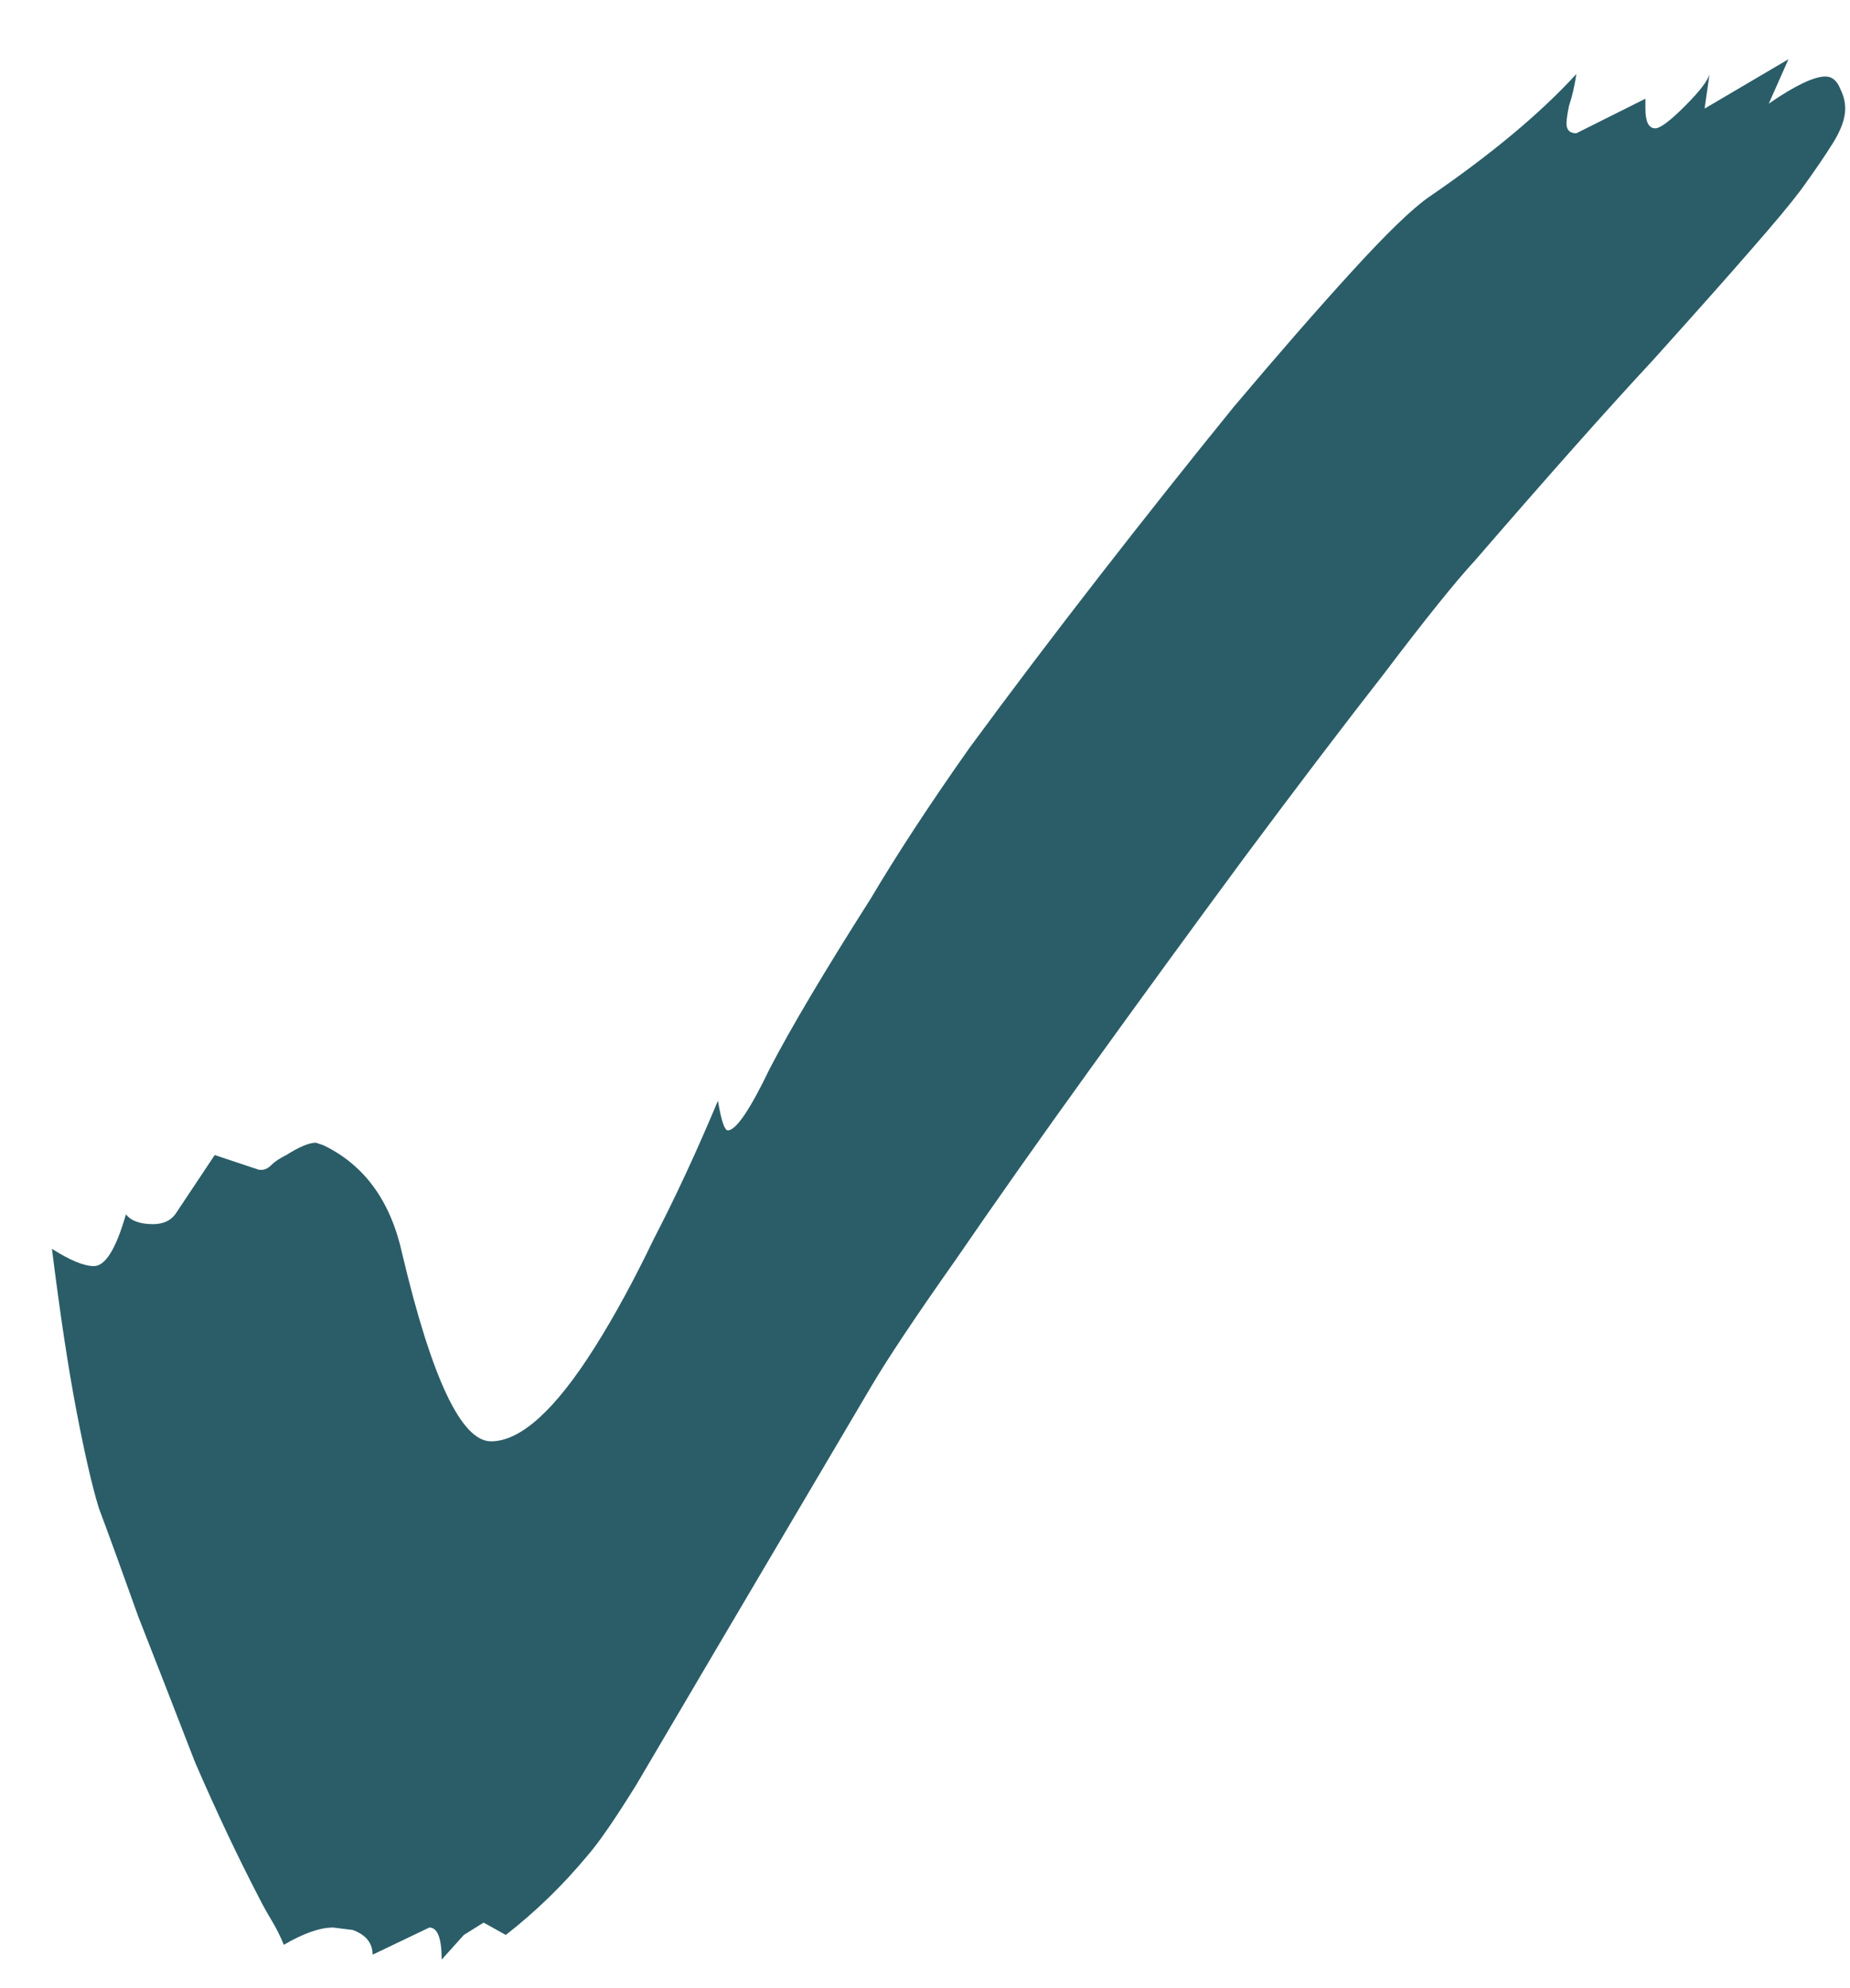 <svg width="27" height="29" viewBox="0 0 27 29" fill="none" xmlns="http://www.w3.org/2000/svg">
<path d="M6.446 28.584C6.446 28.272 6.386 28.116 6.266 28.116L5.438 28.512C5.438 28.344 5.342 28.224 5.15 28.152L4.862 28.116C4.67 28.116 4.43 28.2 4.142 28.368C4.094 28.248 4.034 28.128 3.962 28.008C3.89 27.888 3.83 27.78 3.782 27.684C3.47 27.084 3.158 26.424 2.846 25.704C2.558 24.96 2.282 24.252 2.018 23.58C1.778 22.908 1.586 22.38 1.442 21.996C1.346 21.684 1.238 21.216 1.118 20.592C0.998 19.968 0.878 19.176 0.758 18.216C1.022 18.384 1.226 18.468 1.37 18.468C1.538 18.468 1.694 18.216 1.838 17.712C1.91 17.808 2.042 17.856 2.234 17.856C2.378 17.856 2.486 17.808 2.558 17.712L3.134 16.848L3.782 17.064H3.818C3.866 17.064 3.914 17.04 3.962 16.992C4.01 16.944 4.082 16.896 4.178 16.848C4.37 16.728 4.514 16.668 4.61 16.668L4.718 16.704C5.318 16.992 5.702 17.52 5.87 18.288C6.302 20.112 6.734 21.024 7.166 21.024C7.598 21.024 8.102 20.568 8.678 19.656C8.966 19.2 9.254 18.672 9.542 18.072C9.854 17.472 10.166 16.8 10.478 16.056C10.526 16.344 10.574 16.488 10.622 16.488C10.742 16.488 10.946 16.188 11.234 15.588C11.546 14.988 12.038 14.16 12.71 13.104C13.094 12.456 13.574 11.724 14.15 10.908C14.75 10.092 15.386 9.252 16.058 8.388C16.73 7.524 17.378 6.708 18.002 5.94C18.65 5.172 19.226 4.512 19.73 3.96C20.234 3.408 20.606 3.048 20.846 2.88C21.758 2.256 22.478 1.656 23.006 1.08C22.982 1.248 22.946 1.404 22.898 1.548C22.874 1.668 22.862 1.752 22.862 1.8C22.862 1.896 22.91 1.944 23.006 1.944L24.014 1.44V1.584C24.014 1.776 24.062 1.872 24.158 1.872C24.23 1.872 24.374 1.764 24.59 1.548C24.806 1.332 24.926 1.176 24.95 1.08L24.878 1.584L26.102 0.864L25.814 1.512C26.198 1.248 26.474 1.116 26.642 1.116C26.738 1.116 26.81 1.176 26.858 1.296C26.906 1.392 26.93 1.488 26.93 1.584C26.93 1.728 26.87 1.896 26.75 2.088C26.63 2.28 26.474 2.508 26.282 2.772C26.138 2.964 25.898 3.252 25.562 3.636C25.25 3.996 24.77 4.536 24.122 5.256C23.474 5.952 22.61 6.924 21.53 8.172C21.242 8.484 20.798 9.036 20.198 9.828C19.598 10.596 18.914 11.496 18.146 12.528C17.402 13.536 16.658 14.556 15.914 15.588C15.17 16.62 14.51 17.556 13.934 18.396C13.358 19.212 12.95 19.824 12.71 20.232L10.478 24.012C9.998 24.828 9.602 25.5 9.29 26.028C8.978 26.532 8.738 26.88 8.57 27.072C8.21 27.504 7.814 27.888 7.382 28.224L7.058 28.044L6.77 28.224L6.446 28.584Z" fill="#2A5D68"/>
</svg>
